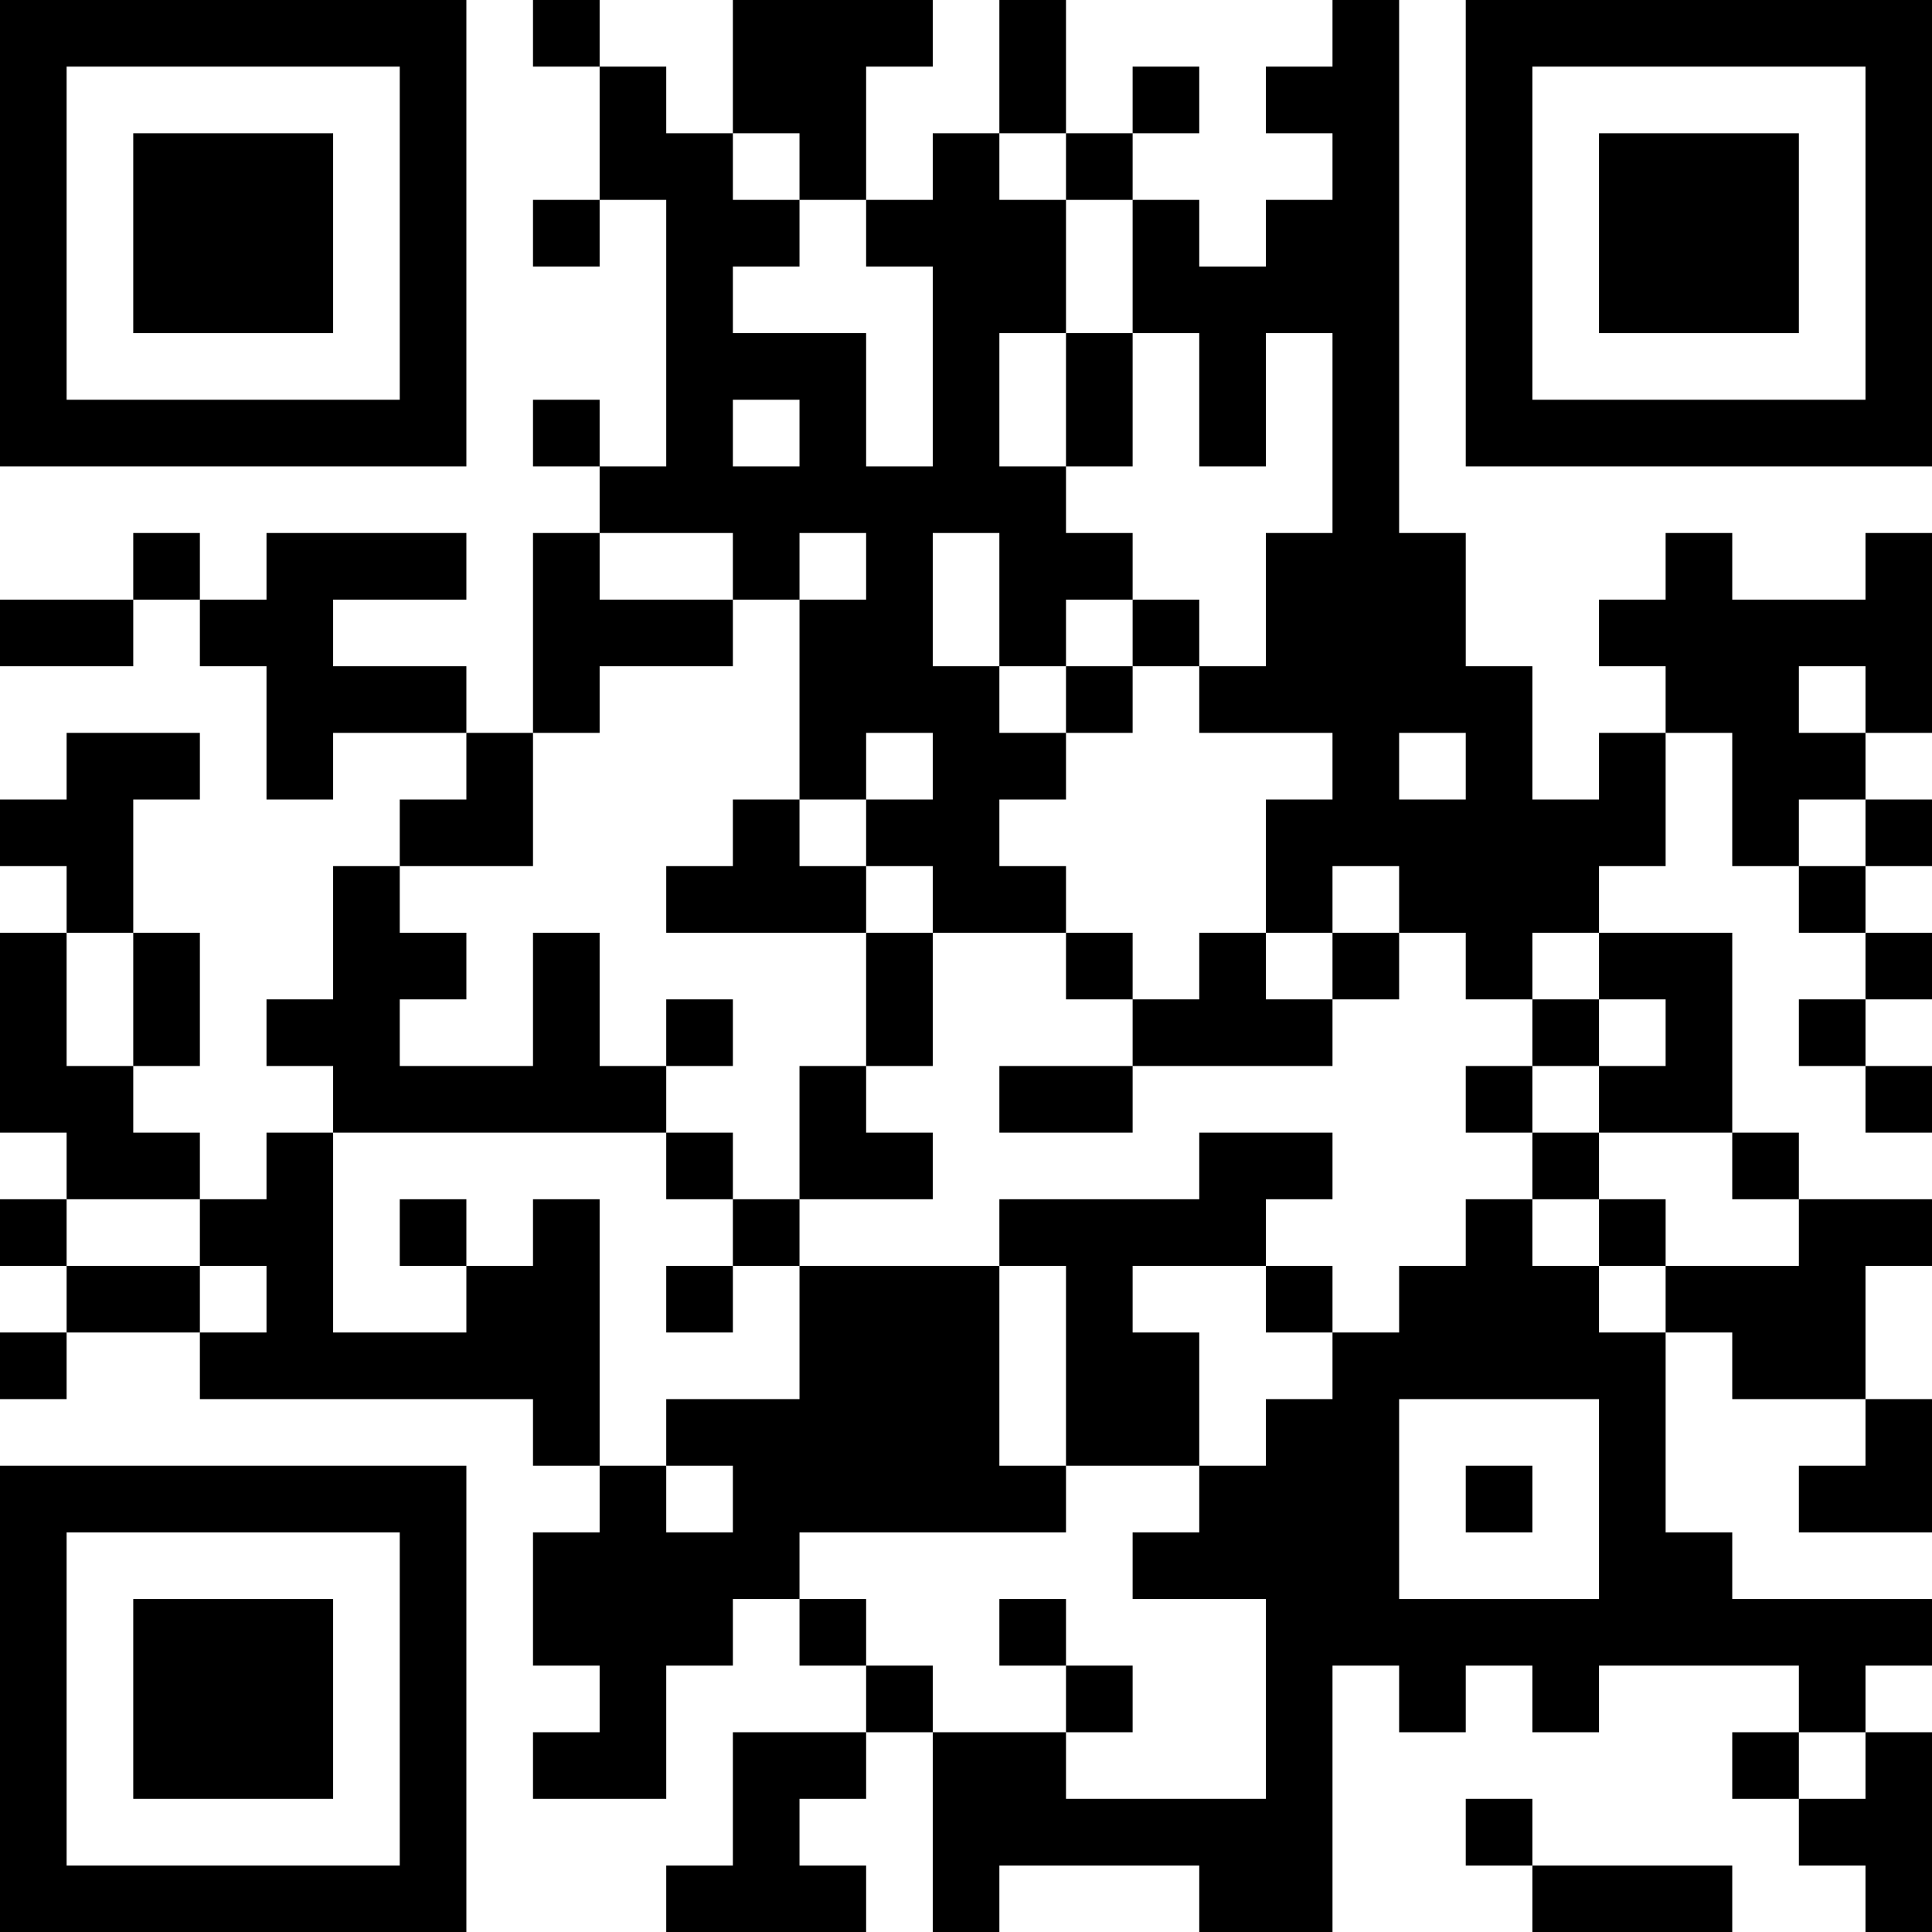 <?xml version="1.0" encoding="UTF-8"?>
<svg xmlns="http://www.w3.org/2000/svg" version="1.1" width="200" height="200" viewBox="0 0 200 200"><rect x="0" y="0" width="200" height="200" fill="#ffffff"/><g transform="scale(6.897)"><g transform="translate(0,0)"><path fill-rule="evenodd" d="M8 0L8 1L9 1L9 3L8 3L8 4L9 4L9 3L10 3L10 7L9 7L9 6L8 6L8 7L9 7L9 8L8 8L8 11L7 11L7 10L5 10L5 9L7 9L7 8L4 8L4 9L3 9L3 8L2 8L2 9L0 9L0 10L2 10L2 9L3 9L3 10L4 10L4 12L5 12L5 11L7 11L7 12L6 12L6 13L5 13L5 15L4 15L4 16L5 16L5 17L4 17L4 18L3 18L3 17L2 17L2 16L3 16L3 14L2 14L2 12L3 12L3 11L1 11L1 12L0 12L0 13L1 13L1 14L0 14L0 17L1 17L1 18L0 18L0 19L1 19L1 20L0 20L0 21L1 21L1 20L3 20L3 21L8 21L8 22L9 22L9 23L8 23L8 25L9 25L9 26L8 26L8 27L10 27L10 25L11 25L11 24L12 24L12 25L13 25L13 26L11 26L11 28L10 28L10 29L13 29L13 28L12 28L12 27L13 27L13 26L14 26L14 29L15 29L15 28L18 28L18 29L20 29L20 25L21 25L21 26L22 26L22 25L23 25L23 26L24 26L24 25L27 25L27 26L26 26L26 27L27 27L27 28L28 28L28 29L29 29L29 26L28 26L28 25L29 25L29 24L26 24L26 23L25 23L25 20L26 20L26 21L28 21L28 22L27 22L27 23L29 23L29 21L28 21L28 19L29 19L29 18L27 18L27 17L26 17L26 14L24 14L24 13L25 13L25 11L26 11L26 13L27 13L27 14L28 14L28 15L27 15L27 16L28 16L28 17L29 17L29 16L28 16L28 15L29 15L29 14L28 14L28 13L29 13L29 12L28 12L28 11L29 11L29 8L28 8L28 9L26 9L26 8L25 8L25 9L24 9L24 10L25 10L25 11L24 11L24 12L23 12L23 10L22 10L22 8L21 8L21 0L20 0L20 1L19 1L19 2L20 2L20 3L19 3L19 4L18 4L18 3L17 3L17 2L18 2L18 1L17 1L17 2L16 2L16 0L15 0L15 2L14 2L14 3L13 3L13 1L14 1L14 0L11 0L11 2L10 2L10 1L9 1L9 0ZM11 2L11 3L12 3L12 4L11 4L11 5L13 5L13 7L14 7L14 4L13 4L13 3L12 3L12 2ZM15 2L15 3L16 3L16 5L15 5L15 7L16 7L16 8L17 8L17 9L16 9L16 10L15 10L15 8L14 8L14 10L15 10L15 11L16 11L16 12L15 12L15 13L16 13L16 14L14 14L14 13L13 13L13 12L14 12L14 11L13 11L13 12L12 12L12 9L13 9L13 8L12 8L12 9L11 9L11 8L9 8L9 9L11 9L11 10L9 10L9 11L8 11L8 13L6 13L6 14L7 14L7 15L6 15L6 16L8 16L8 14L9 14L9 16L10 16L10 17L5 17L5 20L7 20L7 19L8 19L8 18L9 18L9 22L10 22L10 23L11 23L11 22L10 22L10 21L12 21L12 19L15 19L15 22L16 22L16 23L12 23L12 24L13 24L13 25L14 25L14 26L16 26L16 27L19 27L19 24L17 24L17 23L18 23L18 22L19 22L19 21L20 21L20 20L21 20L21 19L22 19L22 18L23 18L23 19L24 19L24 20L25 20L25 19L27 19L27 18L26 18L26 17L24 17L24 16L25 16L25 15L24 15L24 14L23 14L23 15L22 15L22 14L21 14L21 13L20 13L20 14L19 14L19 12L20 12L20 11L18 11L18 10L19 10L19 8L20 8L20 5L19 5L19 7L18 7L18 5L17 5L17 3L16 3L16 2ZM16 5L16 7L17 7L17 5ZM11 6L11 7L12 7L12 6ZM17 9L17 10L16 10L16 11L17 11L17 10L18 10L18 9ZM27 10L27 11L28 11L28 10ZM21 11L21 12L22 12L22 11ZM11 12L11 13L10 13L10 14L13 14L13 16L12 16L12 18L11 18L11 17L10 17L10 18L11 18L11 19L10 19L10 20L11 20L11 19L12 19L12 18L14 18L14 17L13 17L13 16L14 16L14 14L13 14L13 13L12 13L12 12ZM27 12L27 13L28 13L28 12ZM1 14L1 16L2 16L2 14ZM16 14L16 15L17 15L17 16L15 16L15 17L17 17L17 16L20 16L20 15L21 15L21 14L20 14L20 15L19 15L19 14L18 14L18 15L17 15L17 14ZM10 15L10 16L11 16L11 15ZM23 15L23 16L22 16L22 17L23 17L23 18L24 18L24 19L25 19L25 18L24 18L24 17L23 17L23 16L24 16L24 15ZM18 17L18 18L15 18L15 19L16 19L16 22L18 22L18 20L17 20L17 19L19 19L19 20L20 20L20 19L19 19L19 18L20 18L20 17ZM1 18L1 19L3 19L3 20L4 20L4 19L3 19L3 18ZM6 18L6 19L7 19L7 18ZM21 21L21 24L24 24L24 21ZM22 22L22 23L23 23L23 22ZM15 24L15 25L16 25L16 26L17 26L17 25L16 25L16 24ZM27 26L27 27L28 27L28 26ZM22 27L22 28L23 28L23 29L26 29L26 28L23 28L23 27ZM0 0L0 7L7 7L7 0ZM1 1L1 6L6 6L6 1ZM2 2L2 5L5 5L5 2ZM22 0L22 7L29 7L29 0ZM23 1L23 6L28 6L28 1ZM24 2L24 5L27 5L27 2ZM0 22L0 29L7 29L7 22ZM1 23L1 28L6 28L6 23ZM2 24L2 27L5 27L5 24Z" fill="#000000"/></g></g></svg>

